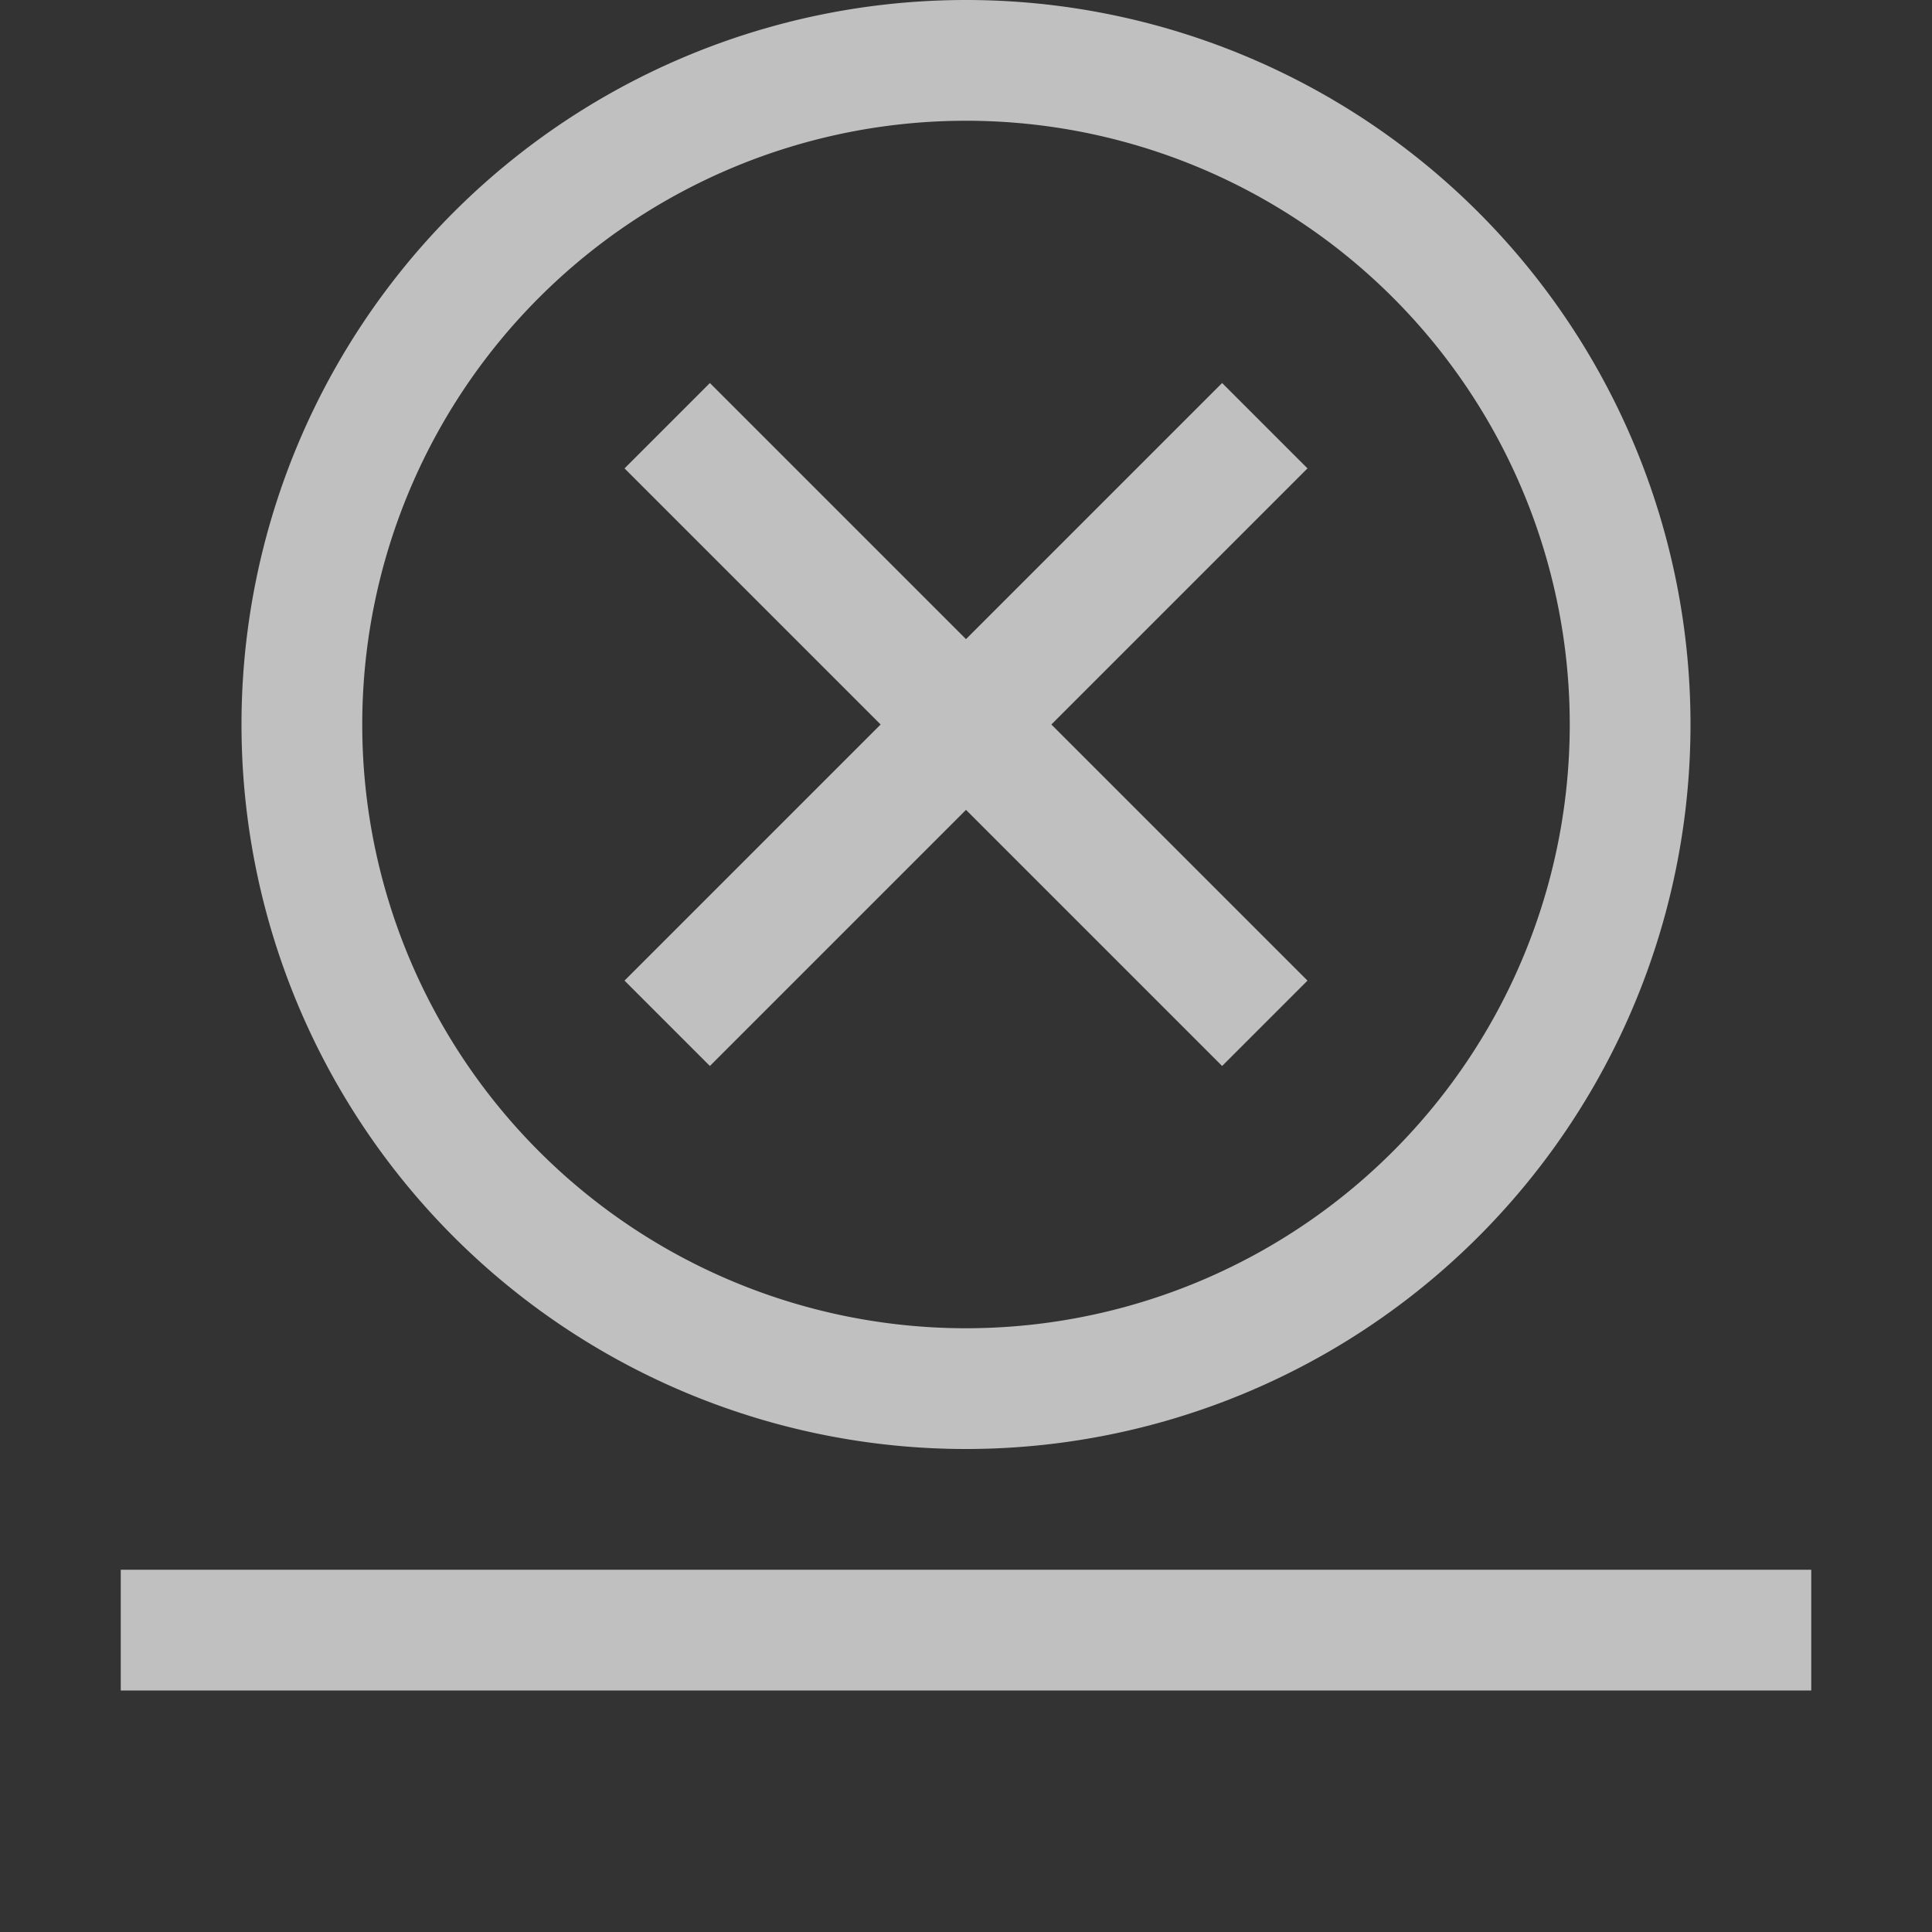 <svg xmlns="http://www.w3.org/2000/svg" width="16" height="16">
    <rect width="100%" height="100%" fill="#333333" stroke="none"/>
    <path d="M1 13h14v1H1z" style="opacity:1;fill:#fdfdfd;fill-opacity:.7;stroke-linecap:round;stroke-linejoin:round;stop-color:#000"/>
    <path d="m5.879 3.172-.707.707L7.293 6 5.172 8.121l.707.707L8 6.707l2.121 2.121.707-.707L8.707 6l2.121-2.121-.707-.707L8 5.293Z" style="fill:#fdfdfd;fill-opacity:.7;stroke-width:2;stroke-linecap:square;paint-order:stroke fill markers;stop-color:#000"/>
    <path d="M8 0a6 6 0 0 0-6 6 6 6 0 0 0 6 6 6 6 0 0 0 6-6 6 6 0 0 0-6-6zm0 1a5 5 0 0 1 5 5 5 5 0 0 1-5 5 5 5 0 0 1-5-5 5 5 0 0 1 5-5z" style="opacity:1;fill:#fdfdfd;fill-opacity:.7;stroke-width:1.2;stroke-linecap:round;stroke-linejoin:round;stop-color:#000"/>
</svg>
